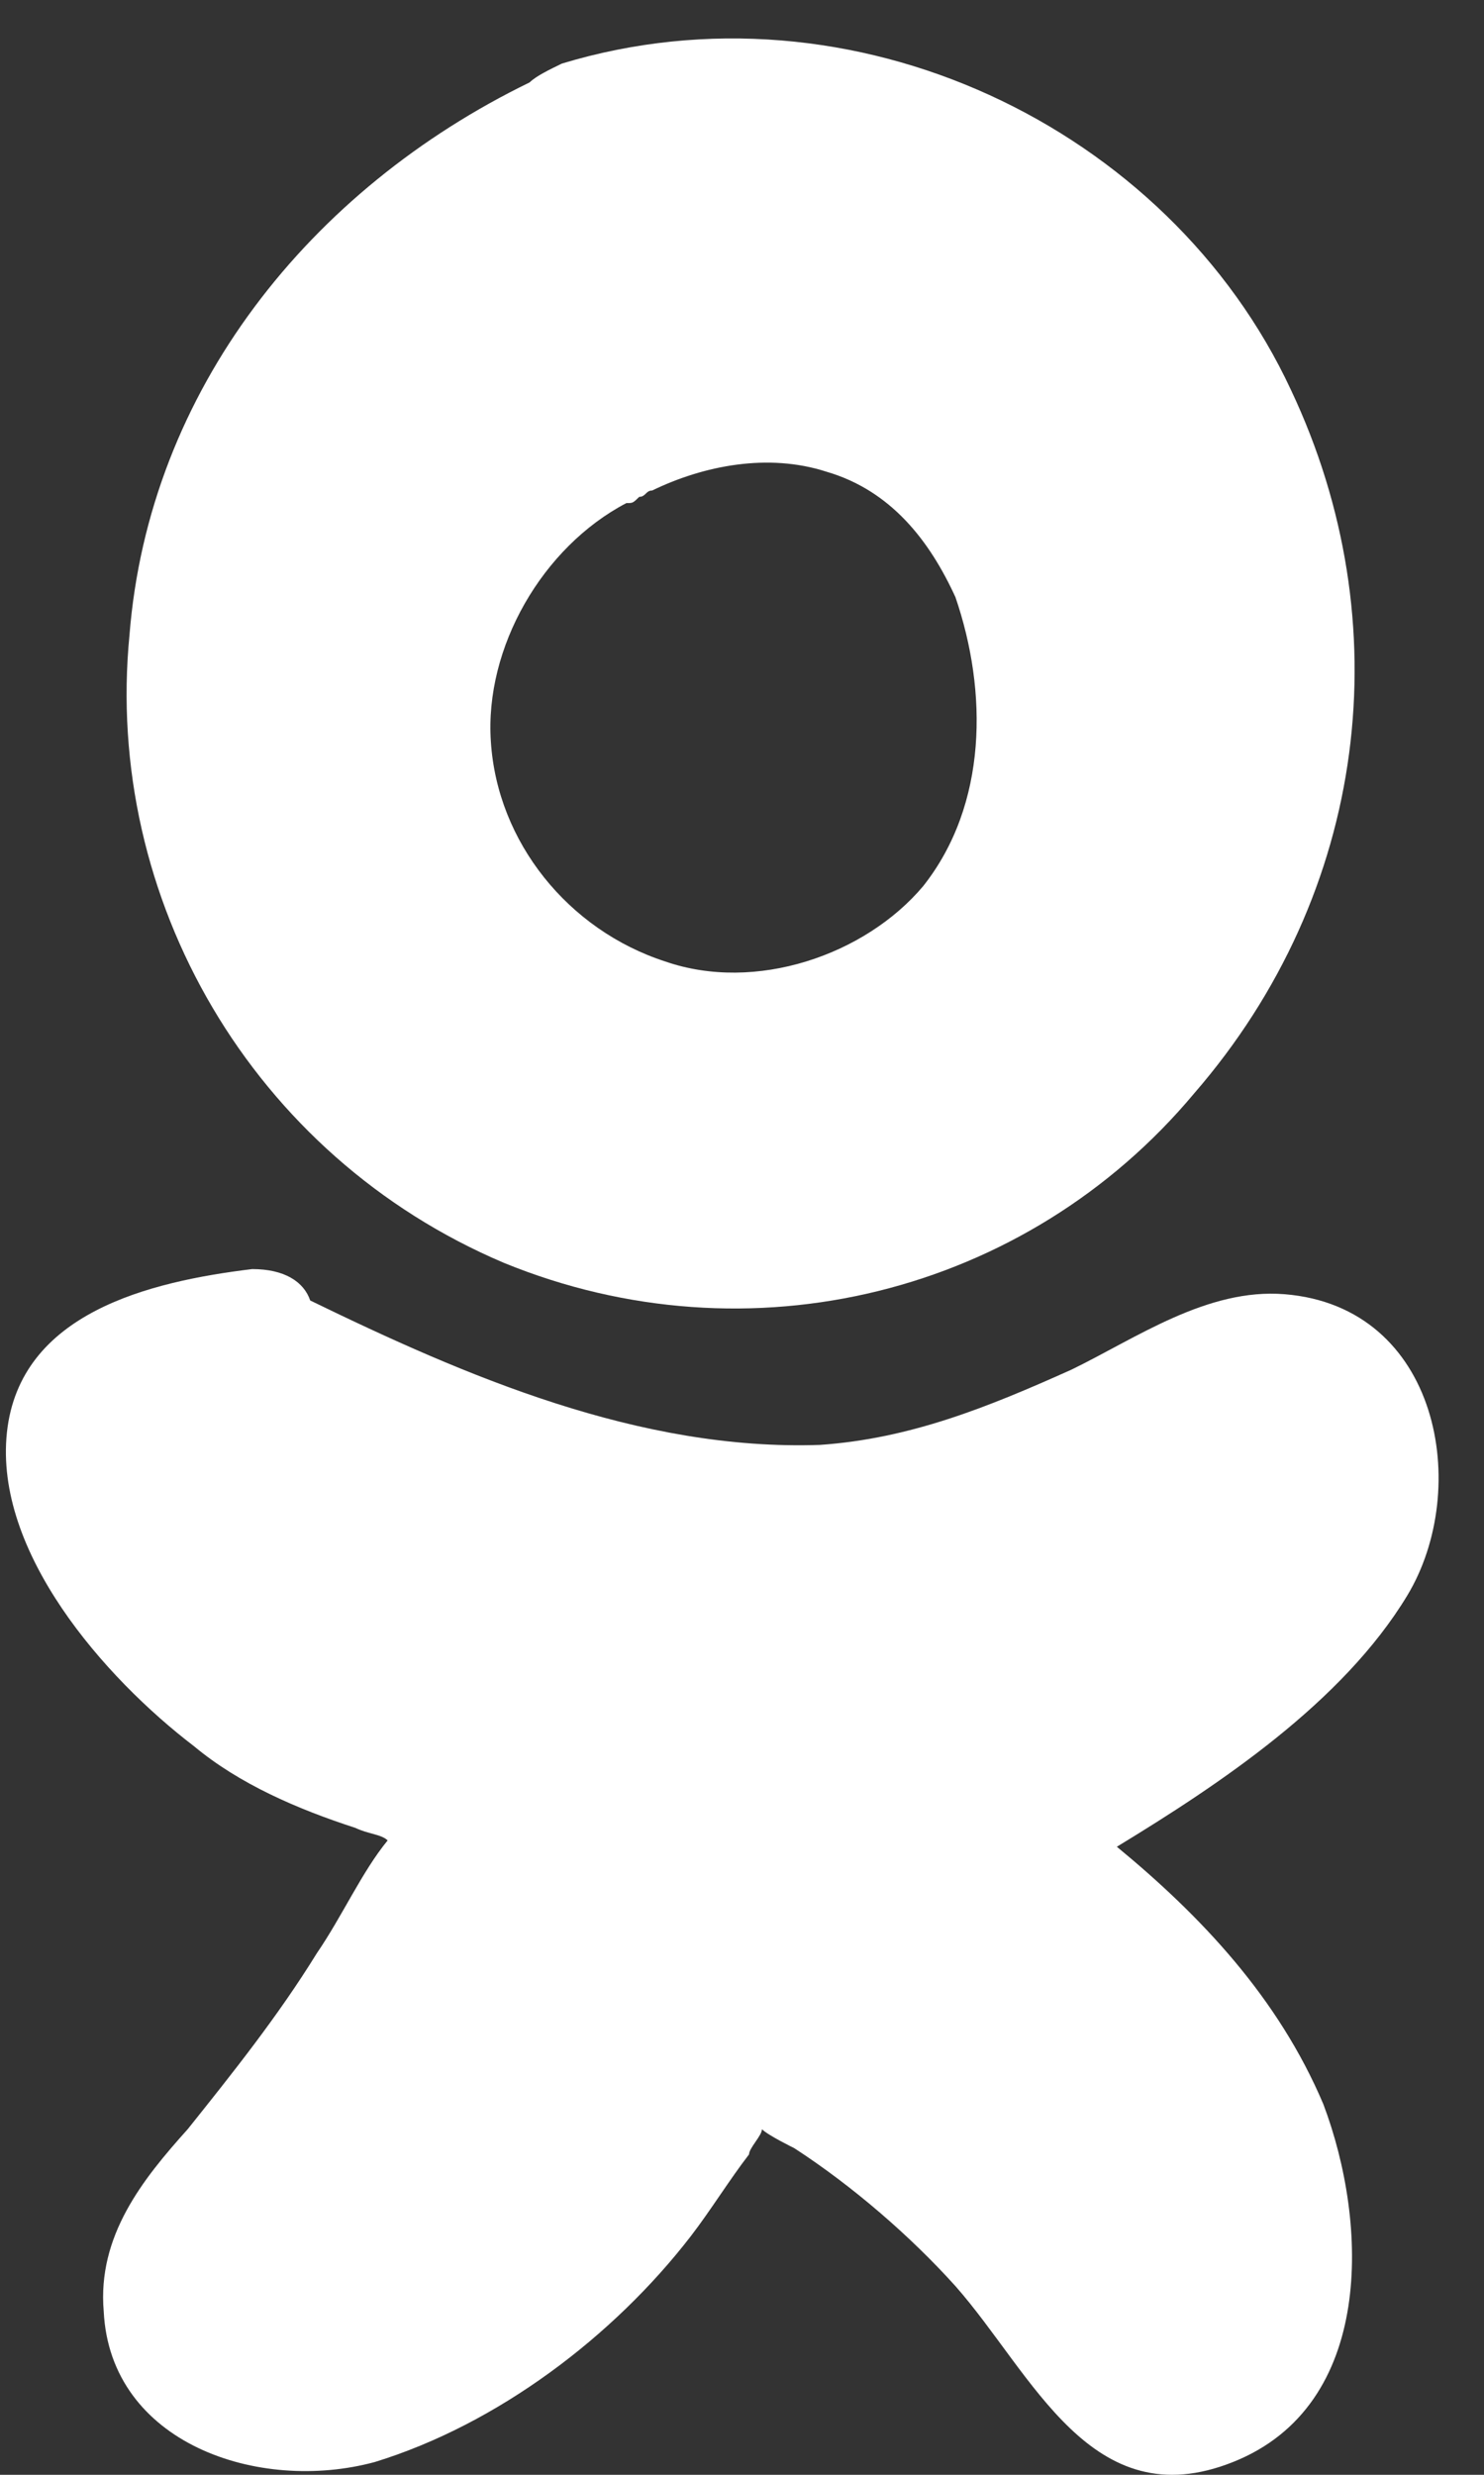 <svg width="27" height="45" viewBox="0 0 27 45" fill="none" xmlns="http://www.w3.org/2000/svg">
<rect x="0" y="0" width="27" height="45" fill="#333333" stroke="none"/>
<path d="M23.489 7.093C21.258 2.298 15.506 -0.442 10.223 1.156C9.988 1.27 9.753 1.384 9.635 1.499C5.644 3.439 2.709 7.093 2.356 11.545C1.887 16.34 4.587 21.021 9.166 22.962C13.627 24.789 18.675 23.533 21.728 19.88C24.898 16.226 25.485 11.317 23.489 7.093ZM16.797 16.112C15.74 17.368 13.745 18.053 12.101 17.482C10.34 16.911 9.048 15.313 8.931 13.486C8.814 11.774 9.87 9.947 11.396 9.148C11.514 9.148 11.514 9.148 11.631 9.034C11.749 9.034 11.749 8.919 11.866 8.919C12.805 8.463 13.979 8.235 15.036 8.577C16.21 8.919 16.914 9.833 17.384 10.86C17.971 12.573 17.971 14.628 16.797 16.112Z" fill="white"/>
<path d="M25.603 29.013C26.777 27.072 26.19 23.761 23.372 23.533C21.963 23.419 20.672 24.332 19.498 24.903C17.972 25.588 16.563 26.159 14.919 26.273C11.632 26.387 8.462 25.017 5.644 23.647C5.527 23.305 5.175 23.076 4.588 23.076C2.709 23.305 0.361 23.875 0.126 26.045C-0.108 28.214 1.887 30.497 3.531 31.753C4.353 32.438 5.41 32.895 6.466 33.237C6.701 33.351 6.936 33.351 7.053 33.465C6.584 34.036 6.231 34.836 5.762 35.52C5.057 36.662 4.235 37.69 3.414 38.717C2.592 39.631 1.77 40.658 1.887 42.028C2.005 44.426 4.705 45.339 6.818 44.768C9.049 44.083 11.162 42.485 12.571 40.658C12.923 40.201 13.275 39.631 13.628 39.174C13.628 39.06 13.863 38.831 13.863 38.717C13.98 38.831 14.45 39.06 14.45 39.06C15.506 39.745 16.563 40.658 17.385 41.571C18.794 43.17 19.85 45.796 22.433 44.768C25.016 43.741 24.898 40.43 24.077 38.261C23.255 36.32 21.846 34.836 20.32 33.58C22.198 32.438 24.429 30.954 25.603 29.013Z" fill="white"/>
</svg>
